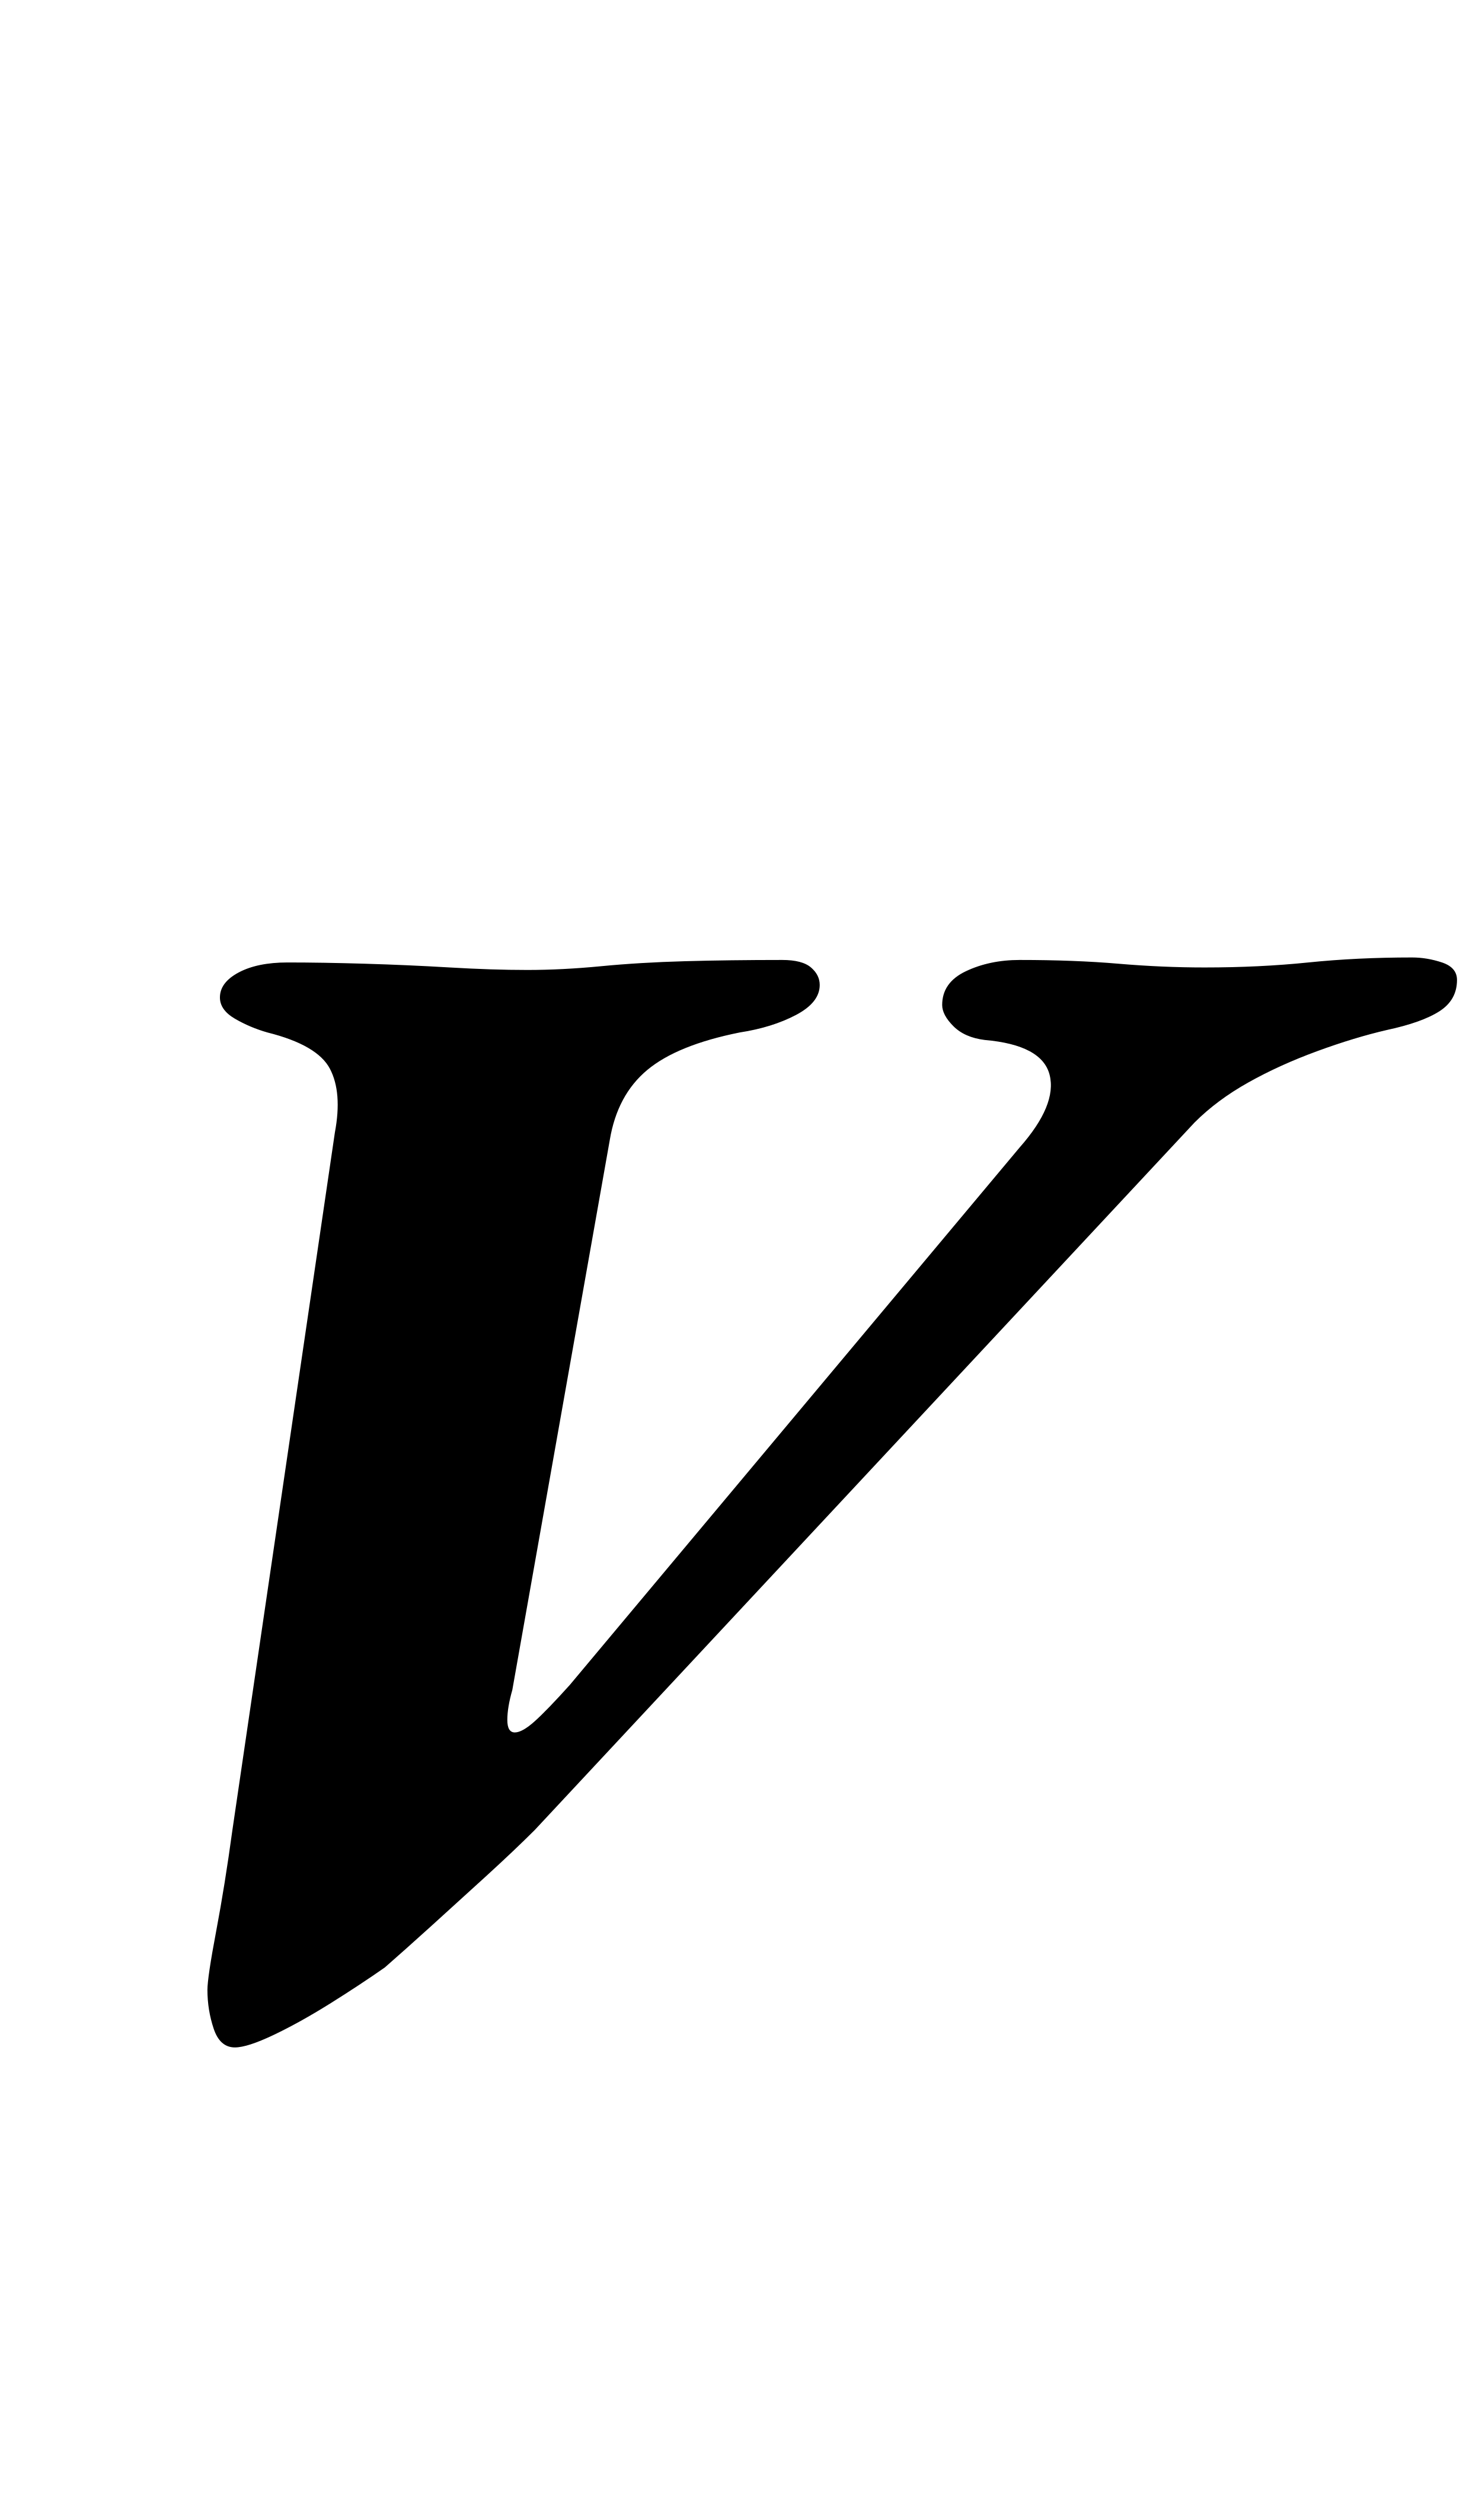 <?xml version="1.0" standalone="no"?>
<!DOCTYPE svg PUBLIC "-//W3C//DTD SVG 1.1//EN" "http://www.w3.org/Graphics/SVG/1.1/DTD/svg11.dtd" >
<svg xmlns="http://www.w3.org/2000/svg" xmlns:xlink="http://www.w3.org/1999/xlink" version="1.1" viewBox="-10 0 593 1000">
  <g transform="matrix(1 0 0 -1 0 800)">
   <path fill="currentColor"
d="M84 -19q-6 0 -8.5 7.5t-2.5 15.5q0 5 3.5 23.5t6.5 40.5l41 279q3 16 -2 25.5t-25 14.5q-7 2 -13 5.5t-6 8.5q0 6 7.5 10t19.5 4q14 0 31 -0.5t34 -1.5t31 -1t29.5 1.5t33.5 2t39 0.5q8 0 11.5 -3t3.5 -7q0 -7 -9.5 -12t-22.5 -7q-25 -5 -37 -15t-15 -28l-39 -220
q-2 -7 -2 -12t3 -5t8 4.5t14 14.5l180 215q15 17 12 29t-26 14q-8 1 -12.5 5.5t-4.5 8.5q0 9 9.5 13.5t21.5 4.5q22 0 39.5 -1.5t34.5 -1.5q22 0 41.5 2t41.5 2q6 0 12 -2t6 -7q0 -8 -7 -12.5t-21 -7.5q-13 -3 -28 -8.5t-27.5 -12.5t-21.5 -16l-264 -283q-8 -8 -19.5 -18.5
t-22 -20t-18.5 -16.5q-10 -7 -22 -14.5t-22.5 -12.5t-15.5 -5z" />
  </g>

</svg>
